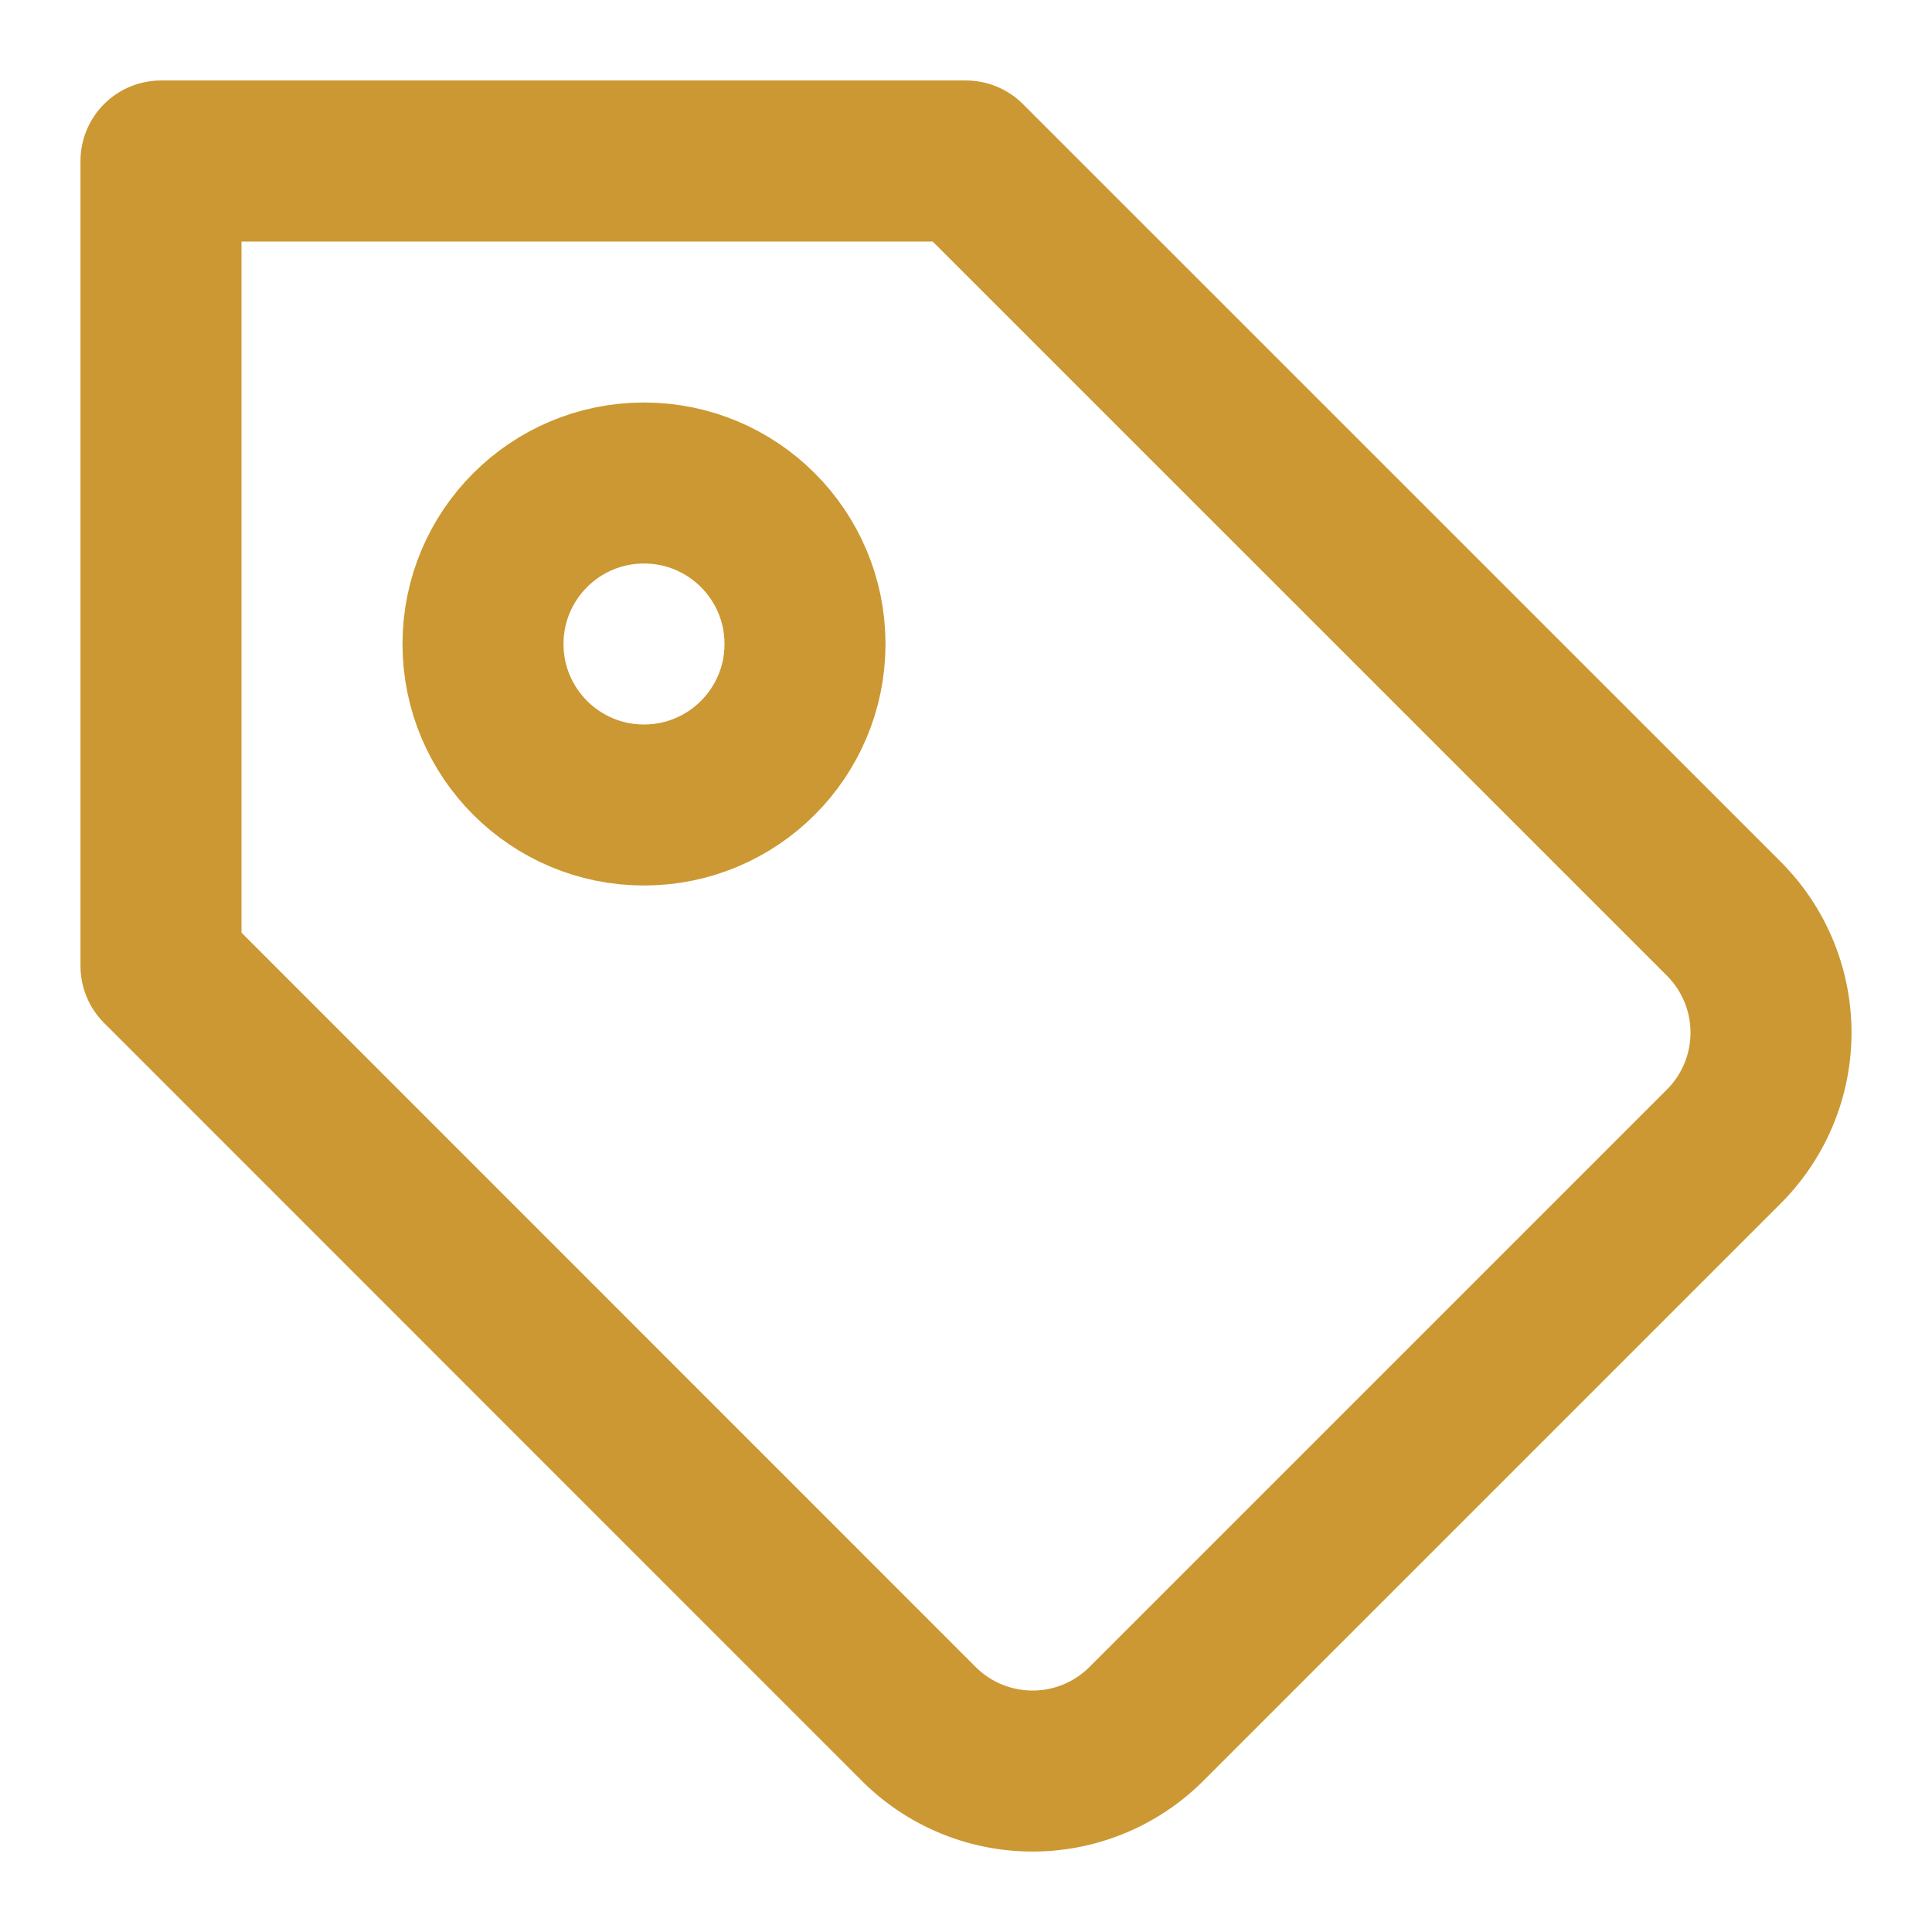 <svg xmlns="http://www.w3.org/2000/svg" height="24" width="24" viewBox="0 0 24 24"><title>tag</title><g stroke-linecap="round" stroke-width="2" fill="none" stroke="#cb9833" stroke-linejoin="round" class="nc-icon-wrapper"><path d="M14.242,21.414l7.172-7.172a2,2,0,0,0,0-2.829L12,2H2V12l9.413,9.415A2,2,0,0,0,14.242,21.414Z"></path><circle cx="8" cy="8" r="2" stroke="#cb9833"></circle></g></svg>